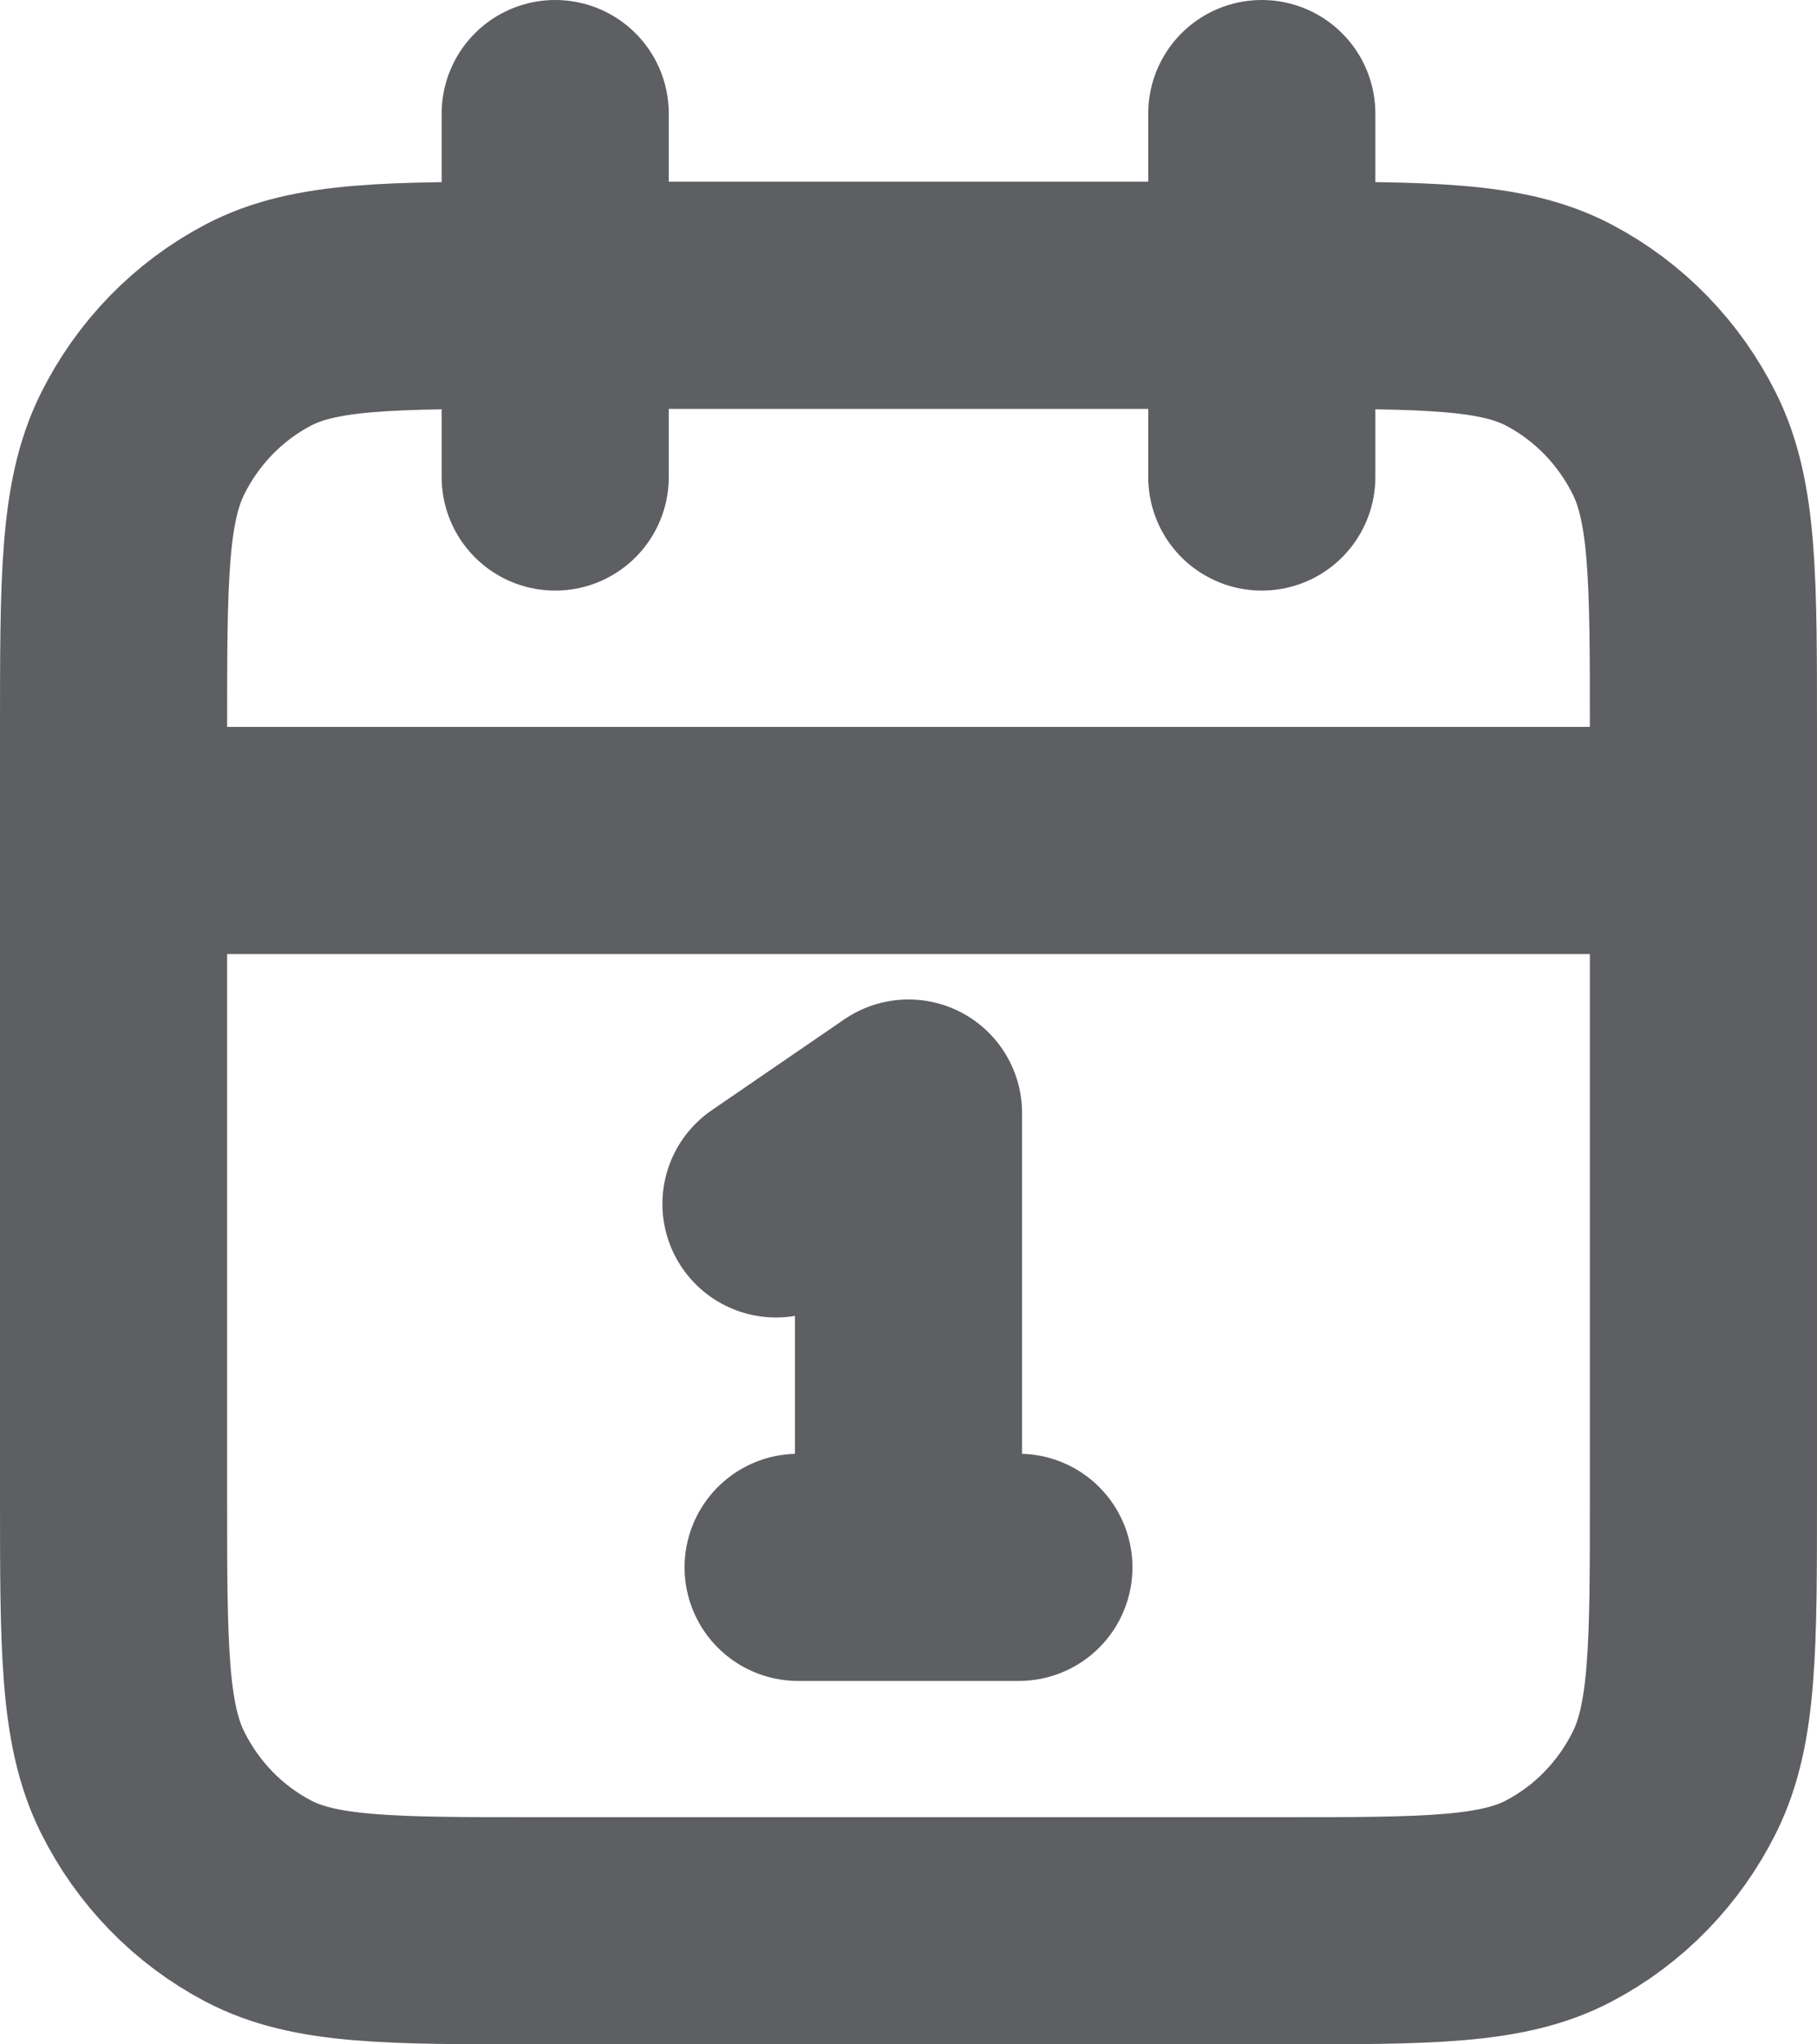 <svg width="16" height="18" viewBox="0 0 16 18" fill="none" xmlns="http://www.w3.org/2000/svg">
<path d="M15 7.4H1M11.111 1V4.2M4.889 1V4.2M6.833 10.6L8 9.8V13.8M7.028 13.8H8.972M4.733 17H11.267C12.573 17 13.227 17 13.726 16.738C14.165 16.508 14.522 16.141 14.746 15.69C15 15.176 15 14.504 15 13.16V6.44C15 5.096 15 4.424 14.746 3.91C14.522 3.459 14.165 3.092 13.726 2.862C13.227 2.6 12.573 2.6 11.267 2.6H4.733C3.427 2.6 2.773 2.6 2.274 2.862C1.835 3.092 1.478 3.459 1.254 3.91C1 4.424 1 5.096 1 6.44V13.16C1 14.504 1 15.176 1.254 15.69C1.478 16.141 1.835 16.508 2.274 16.738C2.773 17 3.427 17 4.733 17Z" stroke="#5E5F62" stroke-width="2" stroke-linecap="round" stroke-linejoin="round"/>
</svg>
